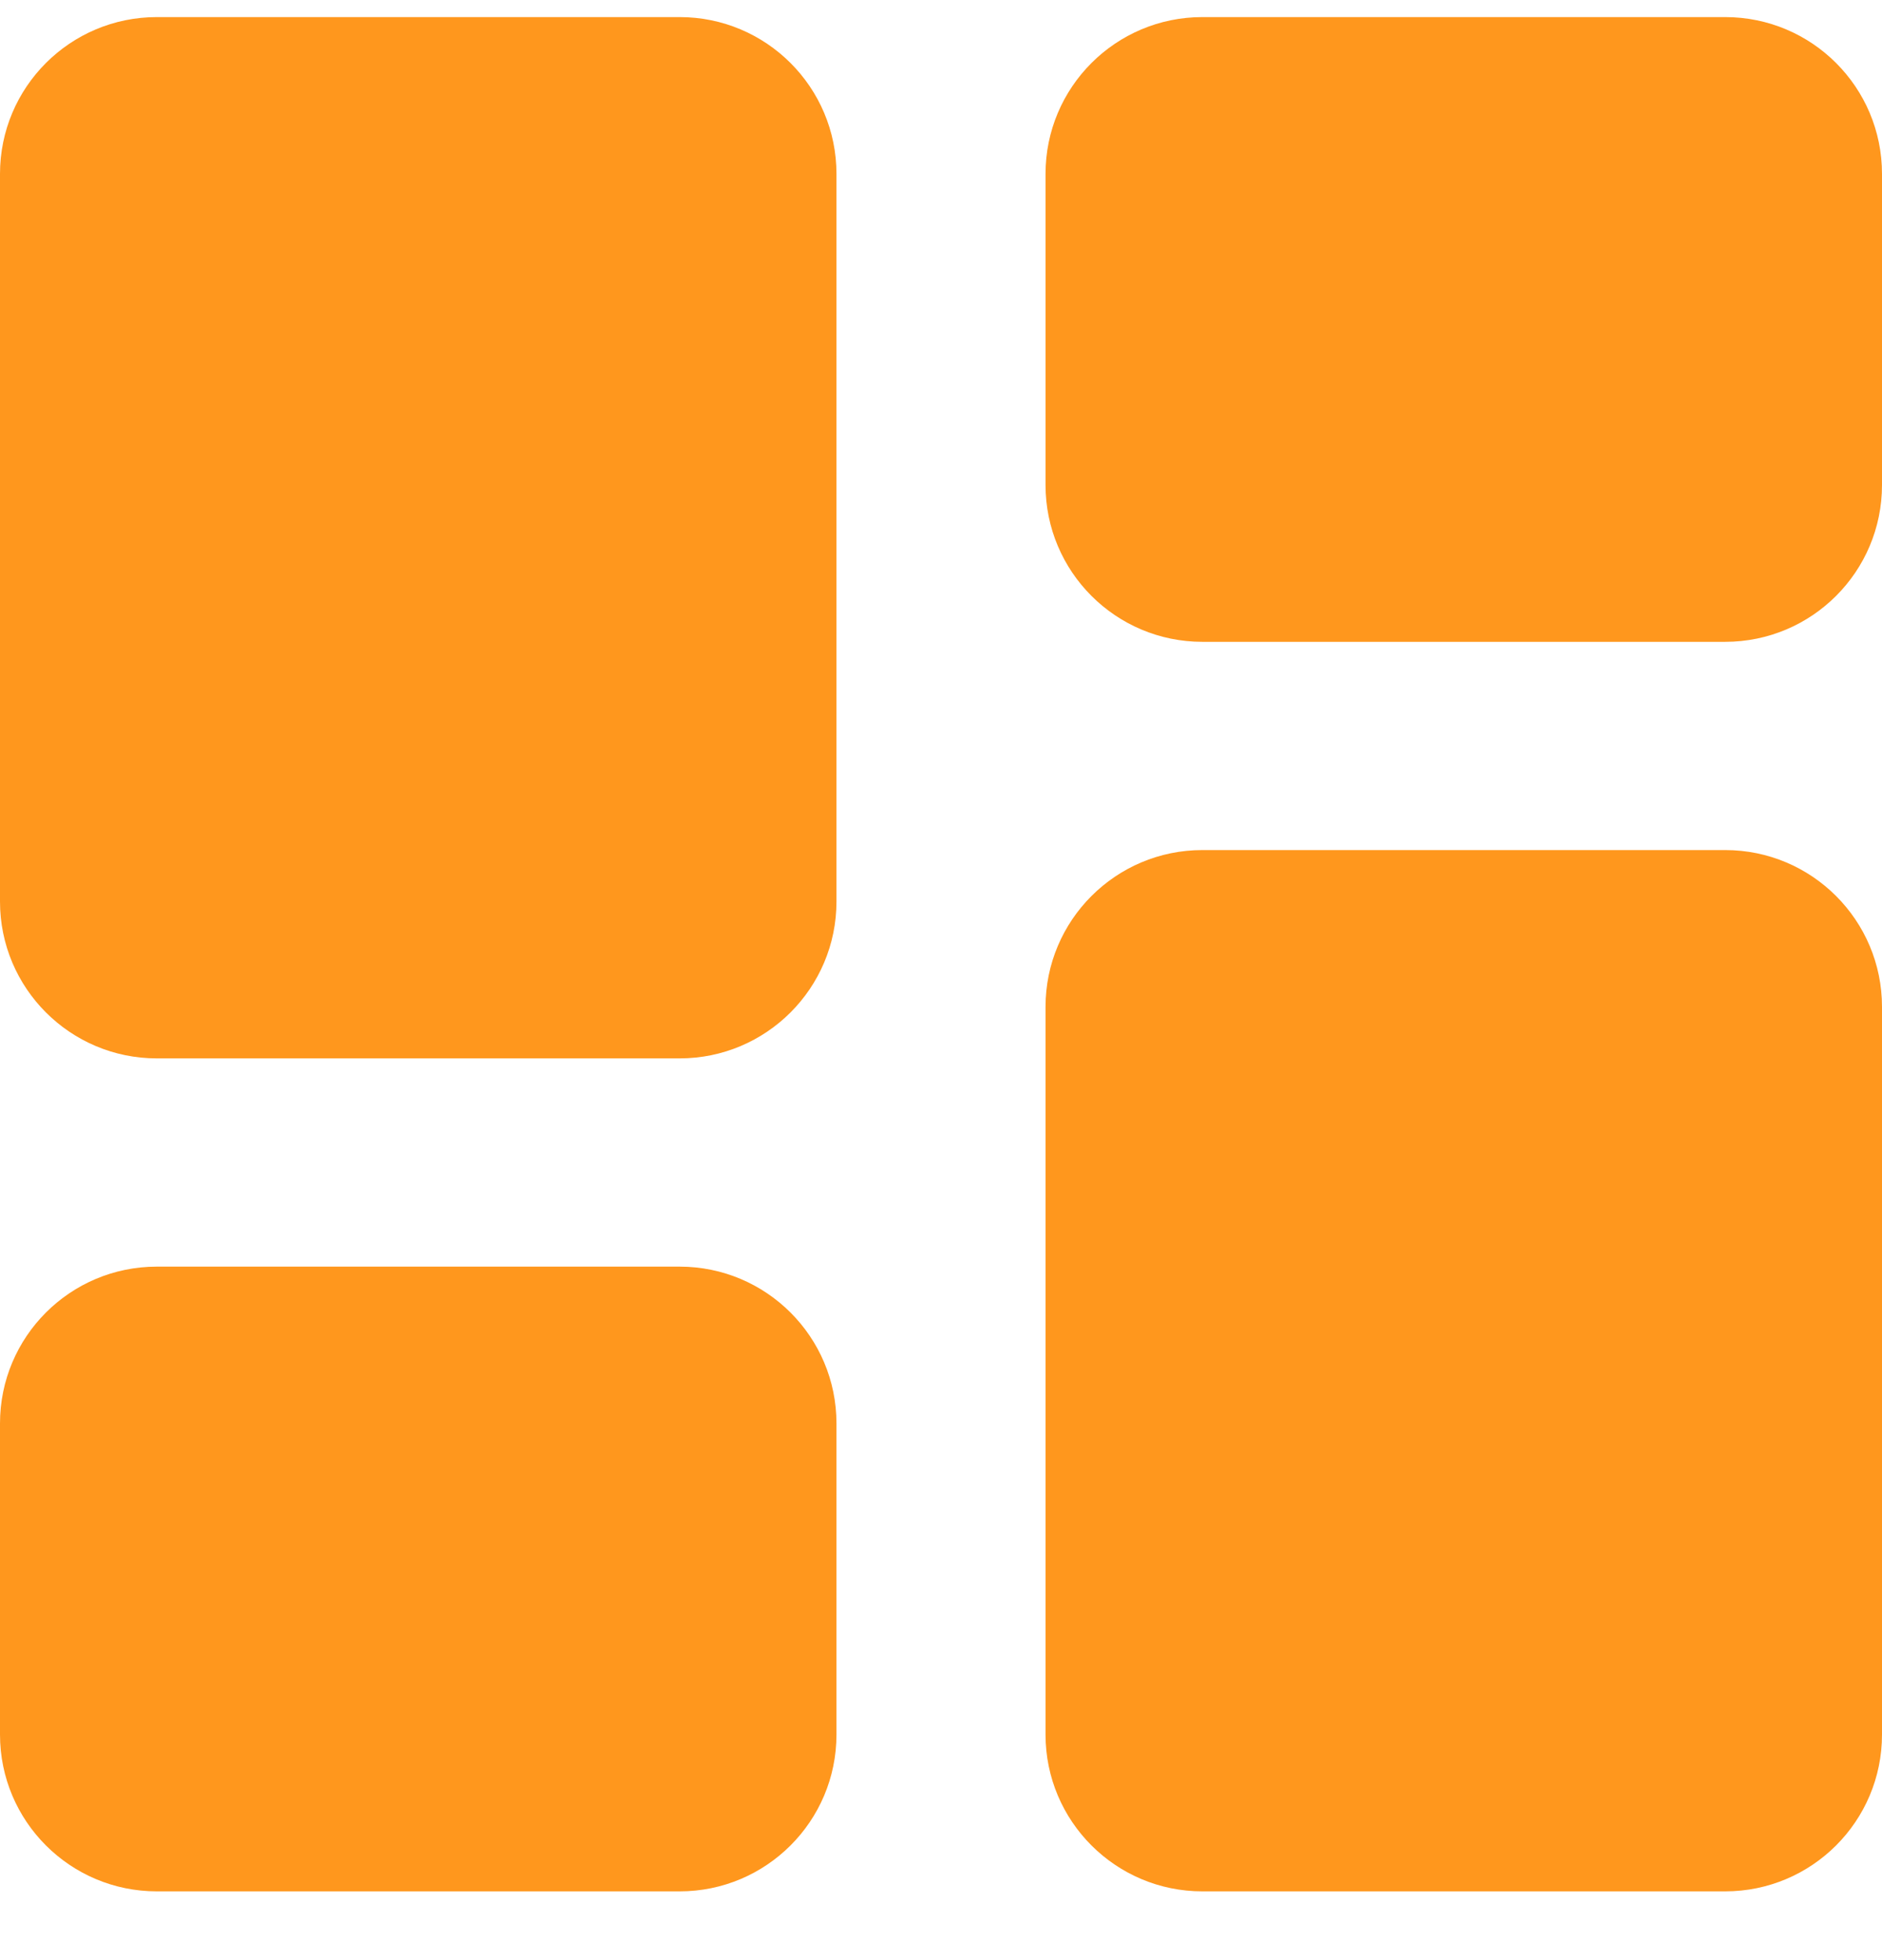 <svg width="24" height="25" viewBox="0 0 24 25" fill="none" xmlns="http://www.w3.org/2000/svg">
<path d="M0 11.499C0 12.603 0.895 13.499 2 13.499H8.667C9.771 13.499 10.667 12.603 10.667 11.499V2.218C10.667 1.113 9.771 0.218 8.667 0.218H2C0.895 0.218 0 1.113 0 2.218V11.499ZM0 22.123C0 23.228 0.895 24.123 2 24.123H8.667C9.771 24.123 10.667 23.228 10.667 22.123V18.155C10.667 17.05 9.771 16.155 8.667 16.155H2C0.895 16.155 0 17.05 0 18.155V22.123ZM13.333 22.123C13.333 23.228 14.229 24.123 15.333 24.123H22C23.105 24.123 24 23.228 24 22.123V12.842C24 11.738 23.105 10.842 22 10.842H15.333C14.229 10.842 13.333 11.738 13.333 12.842V22.123ZM15.333 0.218C14.229 0.218 13.333 1.113 13.333 2.218V6.186C13.333 7.291 14.229 8.186 15.333 8.186H22C23.105 8.186 24 7.291 24 6.186V2.218C24 1.113 23.105 0.218 22 0.218H15.333Z" fill="#FF971D"/>
</svg>
